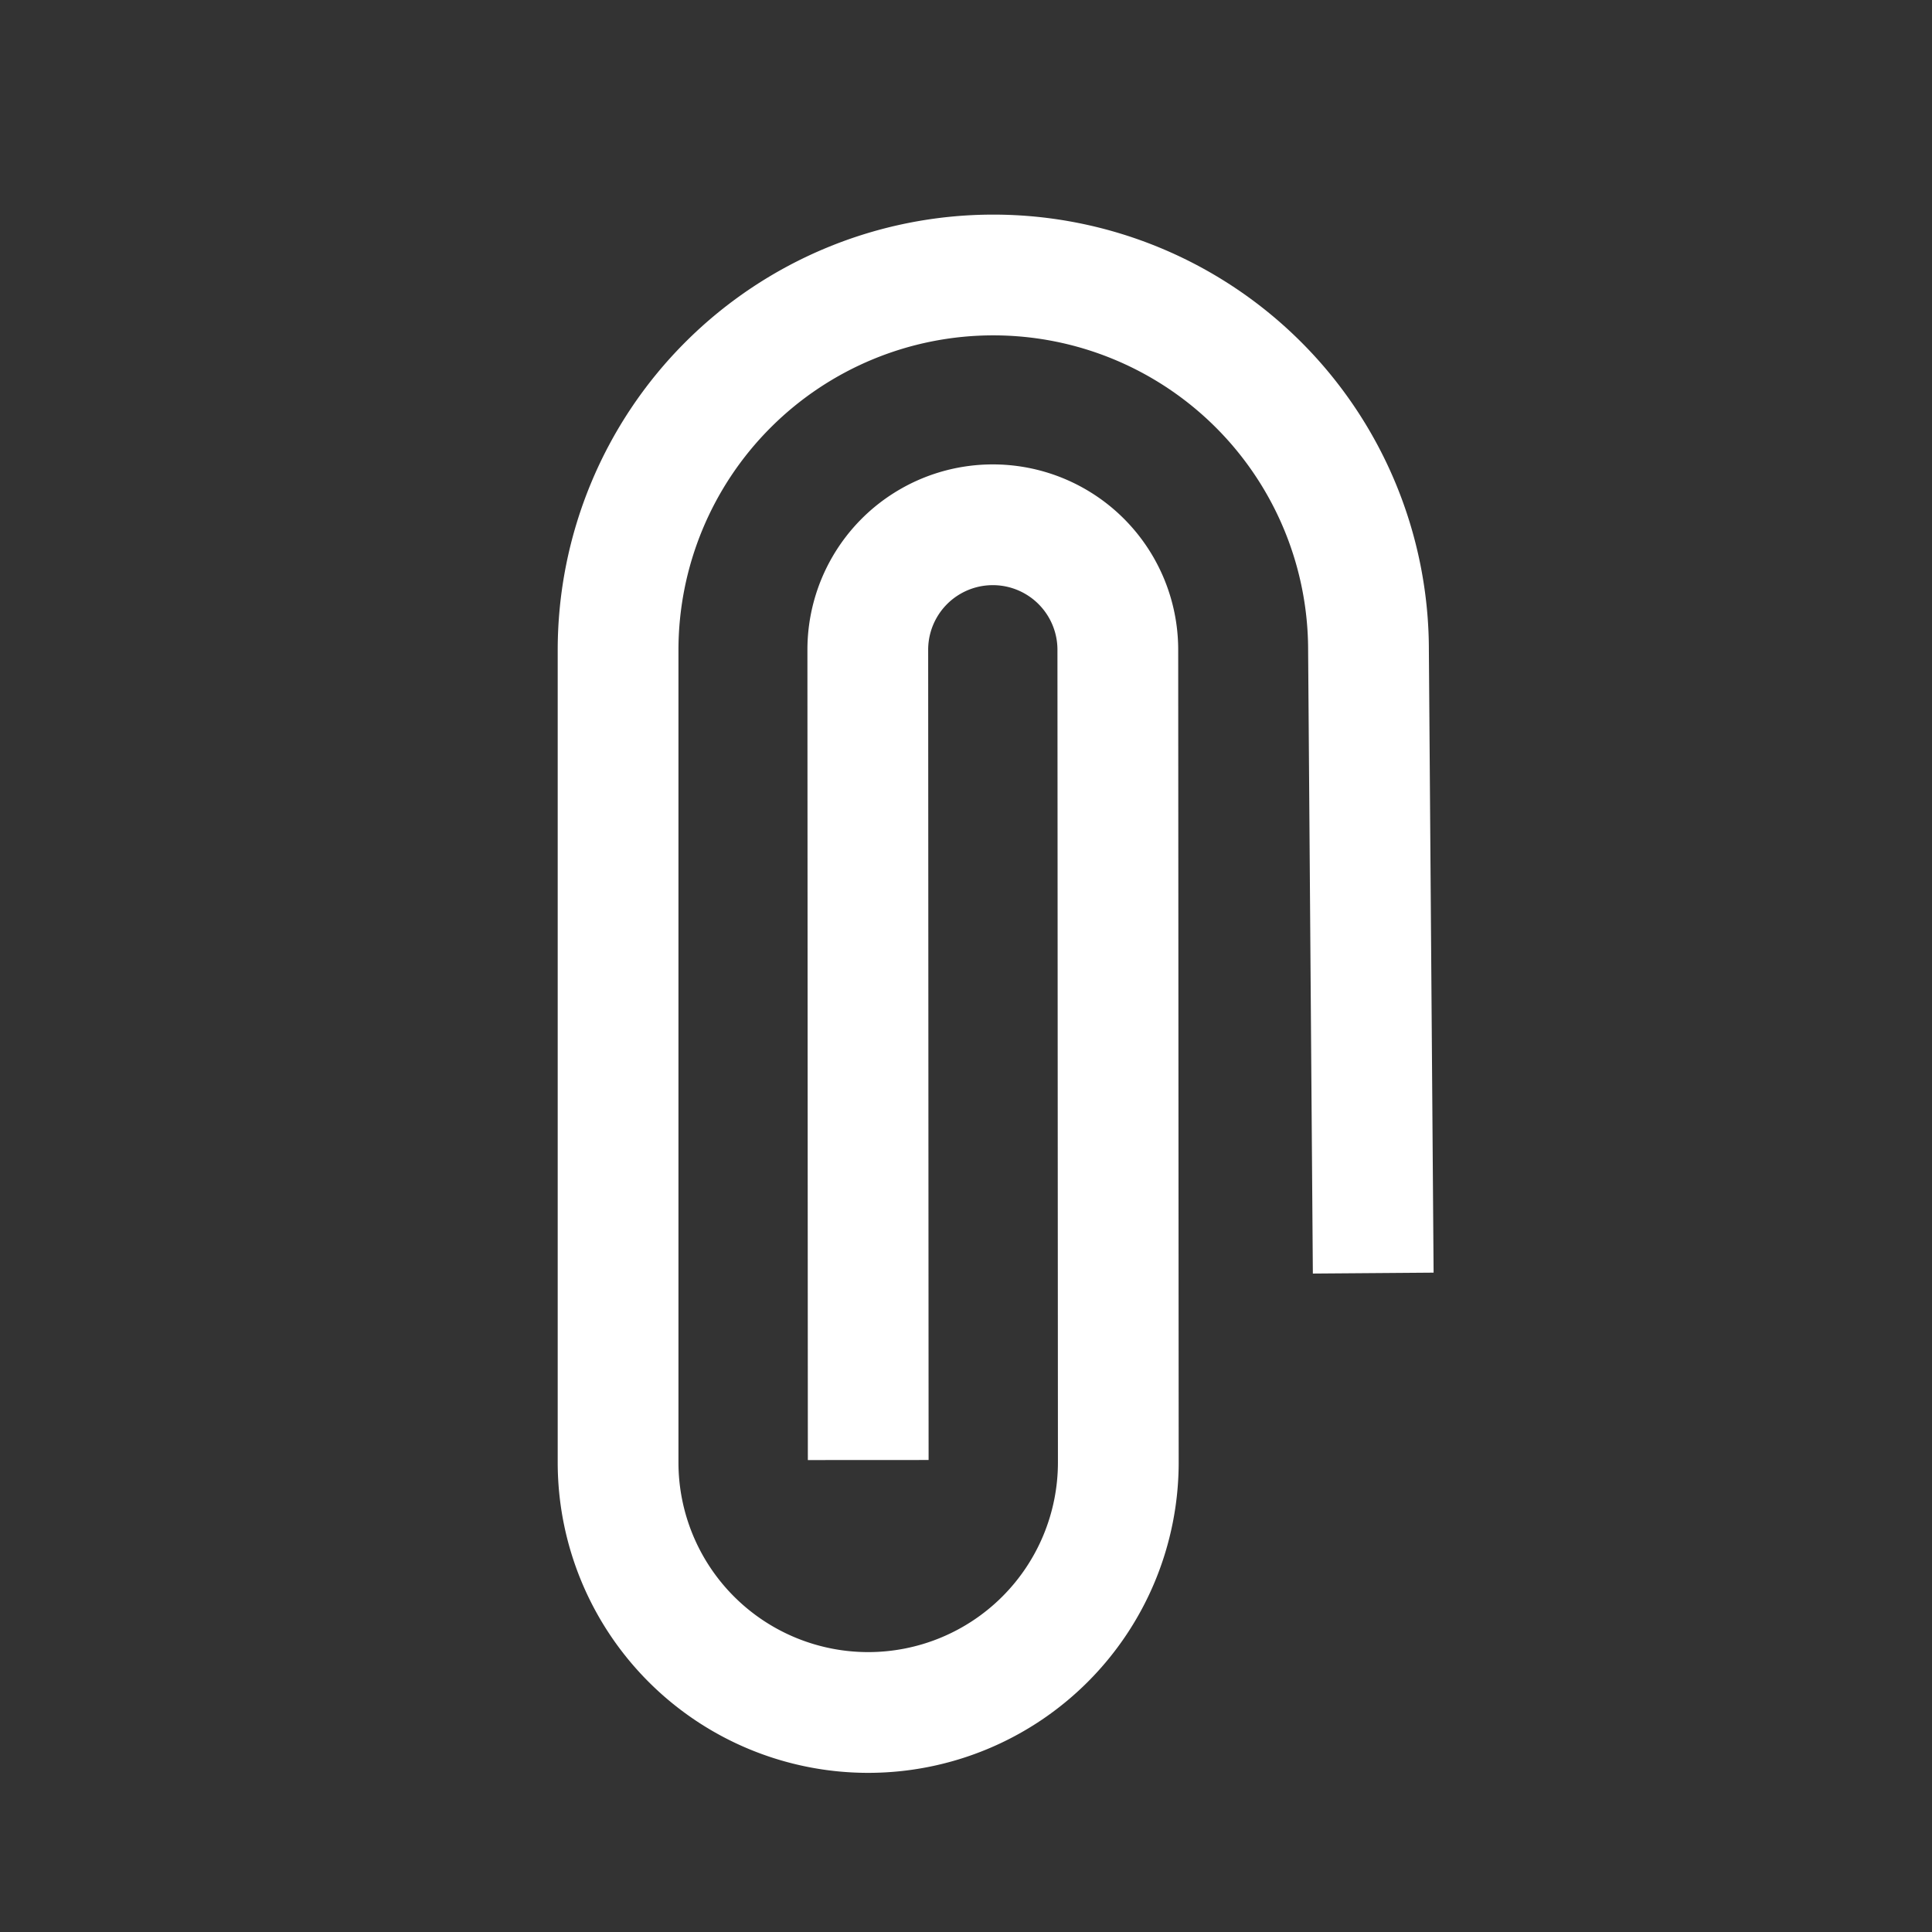 <svg xmlns="http://www.w3.org/2000/svg" width="24" height="24" viewBox="0 0 24 24">
  <rect x="0" y="0" width="24" height="24" fill="#333333" stroke="none"/>
  <g id="icon_24_file" data-name="icon/24/file" transform="translate(-299 -315.897)">
    <rect id="box" width="24" height="24" transform="translate(299 315.897)" fill="none"/>
    <path id="Path_163" data-name="Path 163" d="M919.053,418.065,919,411.077a4.661,4.661,0,1,0-9.322,0v10.089a3.107,3.107,0,0,0,6.214,0l-.006-10.094a1.553,1.553,0,1,0-3.106,0l.005,9.315" transform="translate(-603 -87.103)" fill="none" stroke="#fff" stroke-linecap="square" stroke-linejoin="round" stroke-width="1.5"/>
  </g>
</svg>
